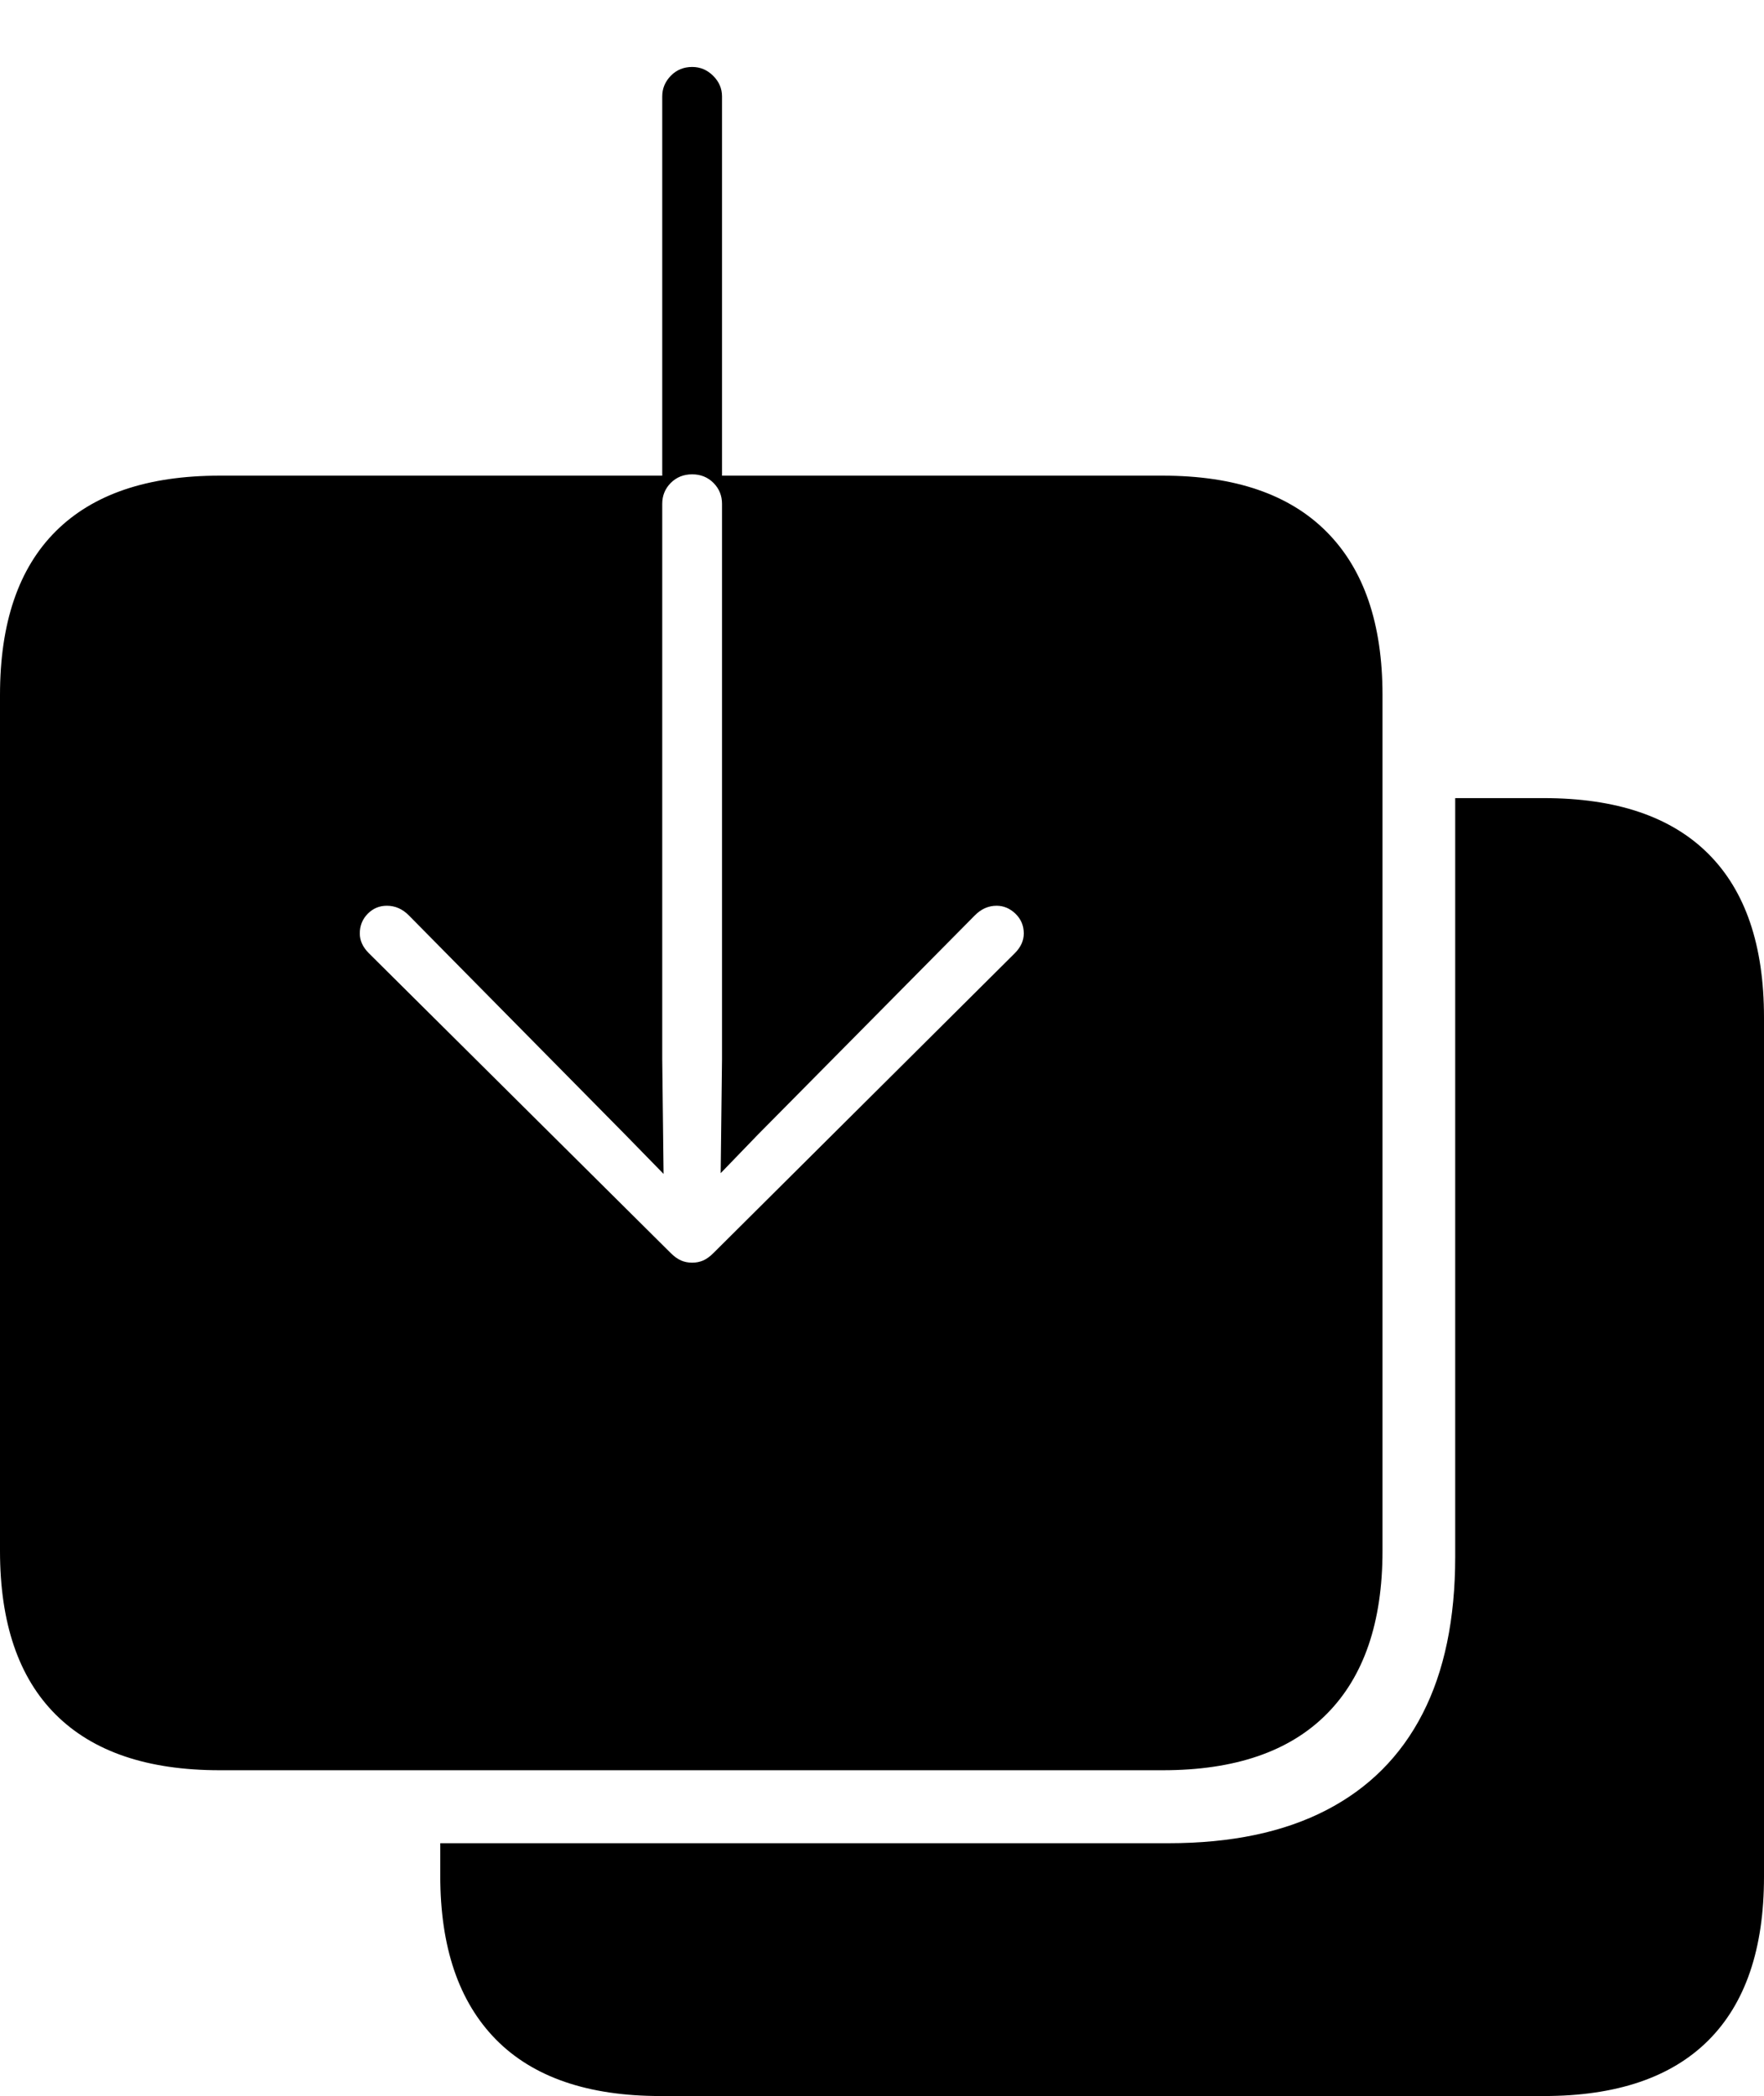 <?xml version="1.0" encoding="UTF-8"?>
<!--Generator: Apple Native CoreSVG 175-->
<!DOCTYPE svg
PUBLIC "-//W3C//DTD SVG 1.1//EN"
       "http://www.w3.org/Graphics/SVG/1.1/DTD/svg11.dtd">
<svg version="1.1" xmlns="http://www.w3.org/2000/svg" xmlns:xlink="http://www.w3.org/1999/xlink" width="21.131" height="25.104">
 <g>
  <rect height="25.104" opacity="0" width="21.131" x="0" y="0"/>
  <path d="M0 18.575Q0 19.871 0.668 20.536Q1.336 21.202 2.63 21.202L13.93 21.202Q15.224 21.202 15.892 20.529Q16.561 19.857 16.561 18.575L16.561 8.324Q16.561 7.042 15.892 6.37Q15.224 5.697 13.93 5.697L8.649 5.697L8.649 1.154Q8.649 1.013 8.542 0.907Q8.436 0.802 8.292 0.802Q8.139 0.802 8.036 0.907Q7.933 1.013 7.933 1.154L7.933 5.697L2.63 5.697Q1.336 5.697 0.668 6.363Q0 7.028 0 8.324ZM8.292 15.123Q8.22 15.123 8.159 15.097Q8.097 15.07 8.035 15.008L4.418 11.416Q4.31 11.308 4.31 11.18Q4.31 11.041 4.405 10.944Q4.5 10.848 4.634 10.848Q4.783 10.848 4.897 10.963L7.485 13.585L7.949 14.06L7.933 12.687L7.933 6.034Q7.933 5.887 8.035 5.784Q8.138 5.681 8.292 5.681Q8.444 5.681 8.547 5.784Q8.649 5.887 8.649 6.034L8.649 12.687L8.633 14.051L9.083 13.585L11.678 10.963Q11.792 10.848 11.938 10.848Q12.065 10.848 12.165 10.944Q12.264 11.041 12.264 11.18Q12.264 11.308 12.157 11.416L8.546 15.008Q8.484 15.07 8.423 15.097Q8.361 15.123 8.292 15.123ZM7.912 25.104L18.494 25.104Q19.795 25.104 20.463 24.439Q21.131 23.773 21.131 22.478L21.131 12.186Q21.131 10.89 20.463 10.225Q19.795 9.559 18.494 9.559L17.432 9.559L17.432 18.644Q17.432 19.764 17.041 20.525Q16.65 21.287 15.886 21.681Q15.121 22.076 13.999 22.076L5.274 22.076L5.274 22.468Q5.274 23.748 5.94 24.426Q6.607 25.104 7.912 25.104Z" fill="#000000"/>
 </g>
</svg>

